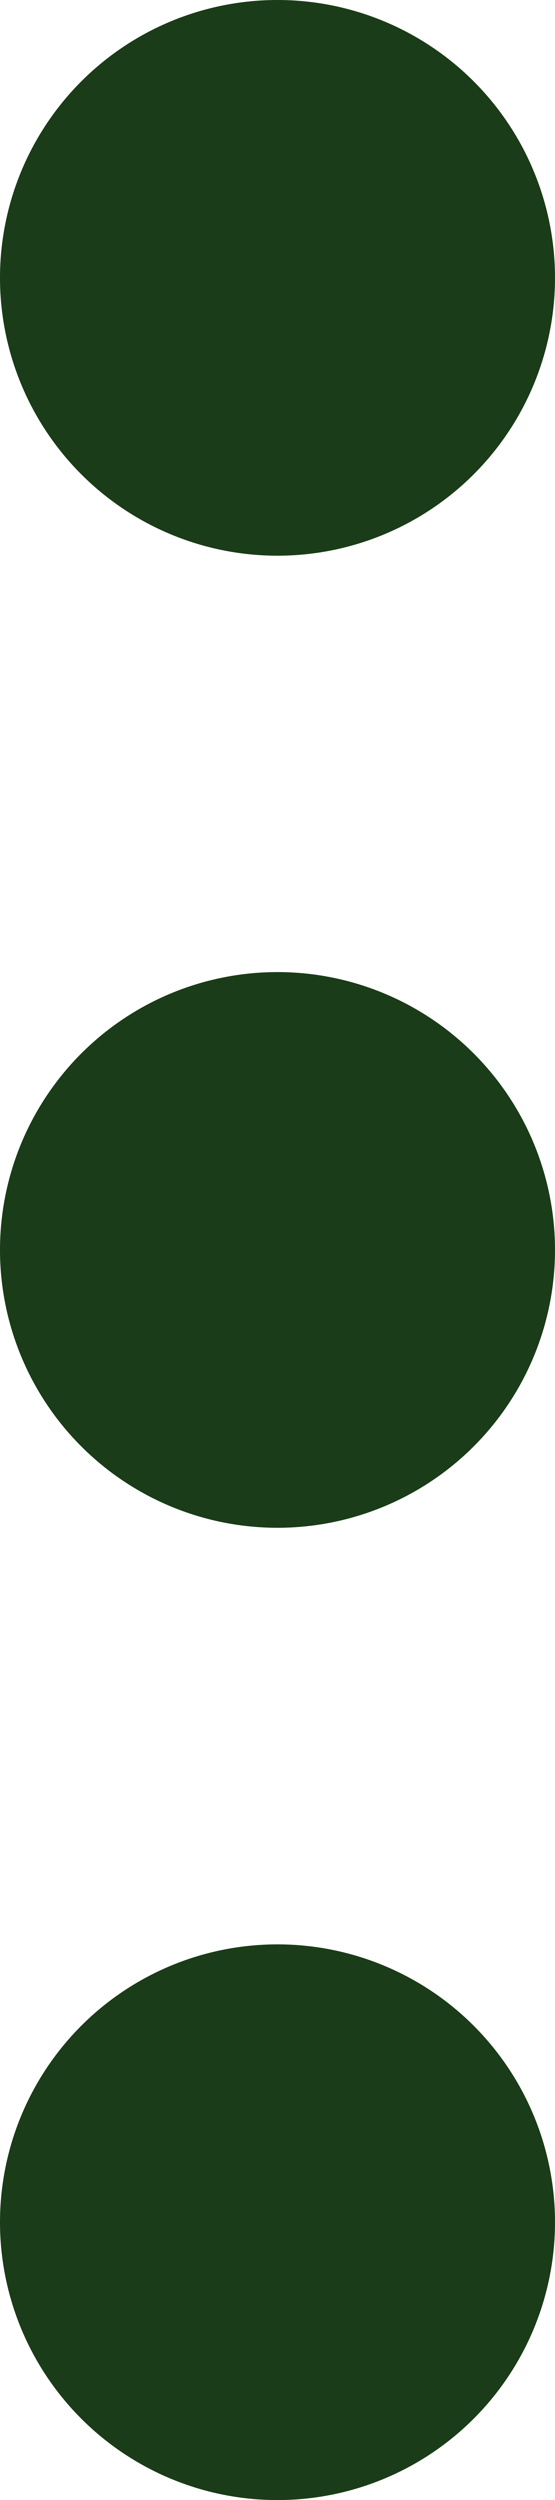 <svg id="ic_fluent_more_vertical_24_filled" xmlns="http://www.w3.org/2000/svg" width="2.8" height="12.597" viewBox="0 0 2.8 12.597">
  <path id="Path_642" data-name="Path 642" d="M11.4,6.8a1.4,1.4,0,1,1,1.4-1.4A1.4,1.4,0,0,1,11.4,6.8Z" transform="translate(-10 -4)" fill="#1a3c18"/>
  <path id="Path_643" data-name="Path 643" d="M11.4,12.8a1.4,1.4,0,1,1,1.4-1.4A1.4,1.4,0,0,1,11.4,12.8Z" transform="translate(-10 -5.102)" fill="#1a3c18"/>
  <path id="Path_644" data-name="Path 644" d="M10,17.4A1.4,1.4,0,1,0,11.4,16,1.4,1.4,0,0,0,10,17.4Z" transform="translate(-10 -6.203)" fill="#1a3c18"/>
</svg>
